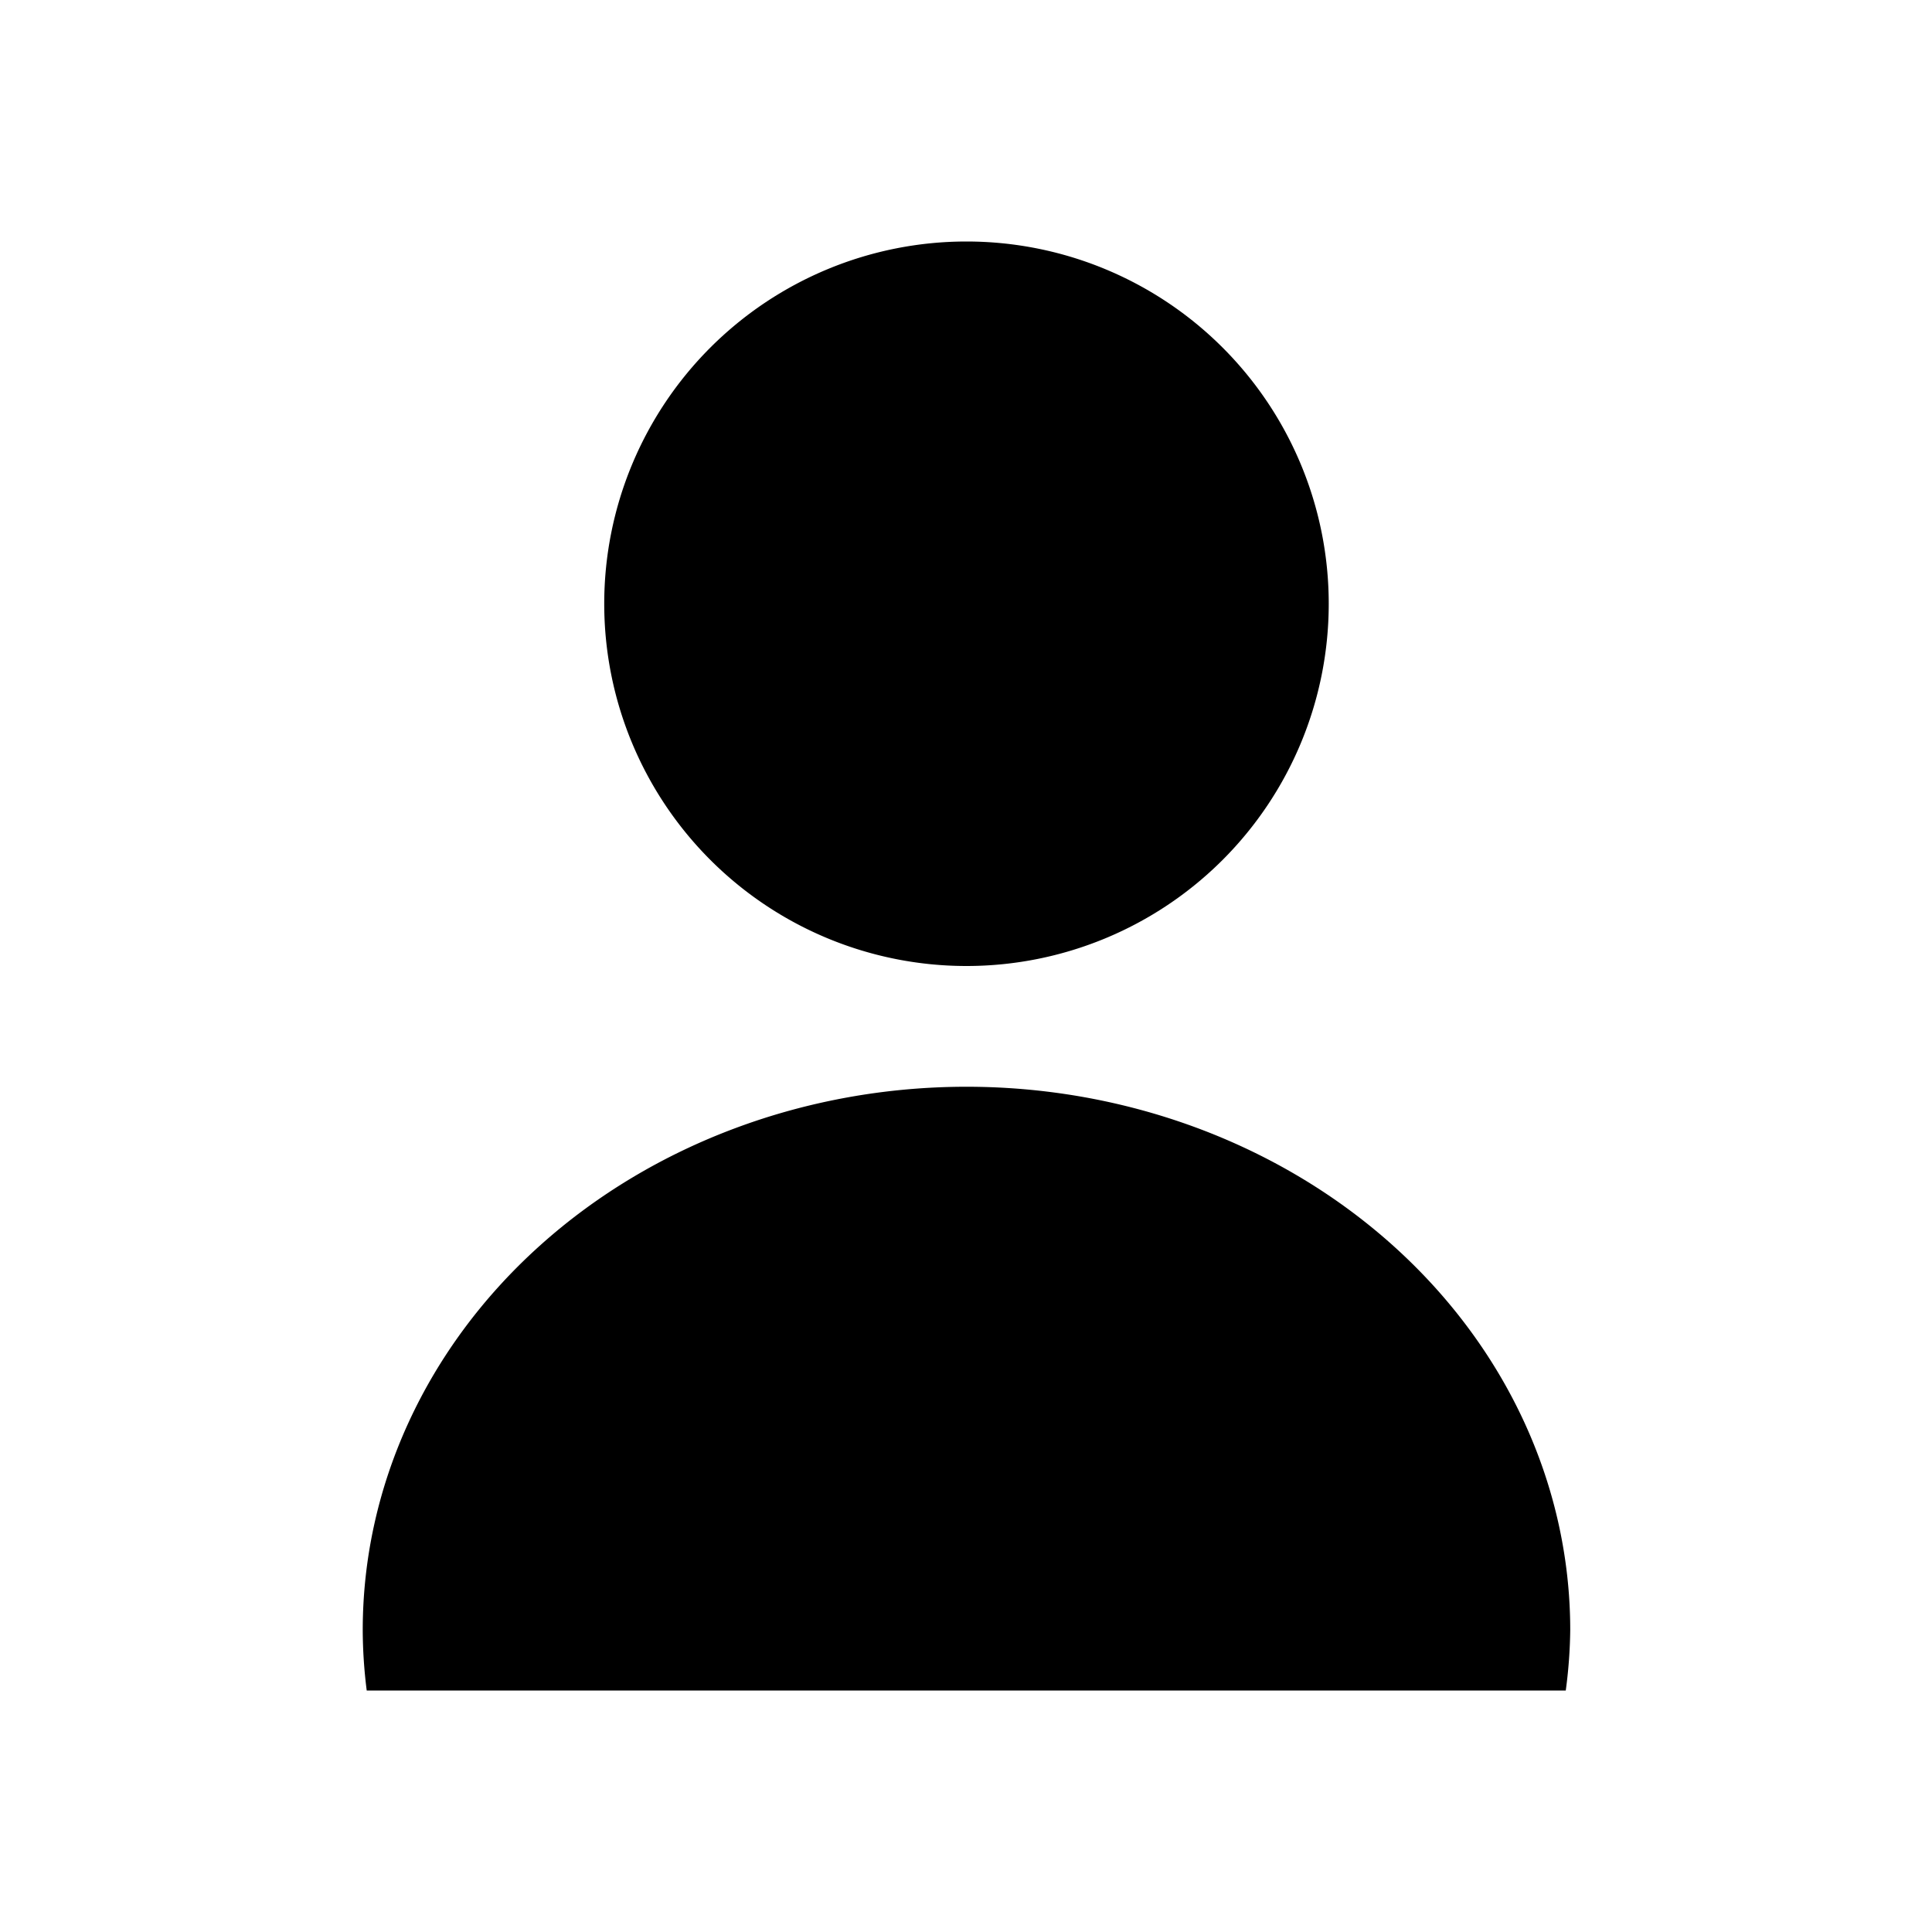 <?xml version="1.0" encoding="UTF-8" standalone="no"?>
<svg
   xmlns:dc="http://purl.org/dc/elements/1.1/"
   xmlns:cc="http://creativecommons.org/ns#"
   xmlns:rdf="http://www.w3.org/1999/02/22-rdf-syntax-ns#"
   xmlns:svg="http://www.w3.org/2000/svg"
   xmlns="http://www.w3.org/2000/svg"
   xmlns:sodipodi="http://sodipodi.sourceforge.net/DTD/sodipodi-0.dtd"
   xmlns:inkscape="http://www.inkscape.org/namespaces/inkscape"
   viewBox="0 0 16 16"
   version="1.1"
   id="svg6"
   sodipodi:docname="author.svg"
   inkscape:version="0.92.4 (5da689c313, 2019-01-14)">
  <sodipodi:namedview
     pagecolor="#ffffff"
     bordercolor="#666666"
     borderopacity="1"
     objecttolerance="10"
     gridtolerance="10"
     guidetolerance="10"
     inkscape:pageopacity="0"
     inkscape:pageshadow="2"
     inkscape:window-width="1912"
     inkscape:window-height="2056"
     id="namedview8"
     showgrid="false"
     inkscape:zoom="83.4386"
     inkscape:cx="6.66147"
     inkscape:cy="5.2416826"
     inkscape:window-x="3840"
     inkscape:window-y="0"
     inkscape:window-maximized="0"
     inkscape:current-layer="svg6" />
  <defs
     id="defs3051">
    <style
       type="text/css"
       id="current-color-scheme">
      .ColorScheme-Text {
        color:#232629;
      }
      </style>
  </defs>
  <path
     style="fill:#000000;fill-opacity:1;stroke:none"
     d="M 8.004 2 A 3 3 0 0 0 5.004 5 A 3 3 0 0 0 8.004 8 A 3 3 0 0 0 11.004 5 A 3 3 0 0 0 8.004 2 z M 8.004 9 A 5 4.5 0 0 0 3.004 13.5 A 5 4.5 0 0 0 3.037 14 L 12.967 14 A 5 4.5 0 0 0 13.004 13.5 A 5 4.5 0 0 0 8.004 9 z "
     id="path4" />
</svg>
